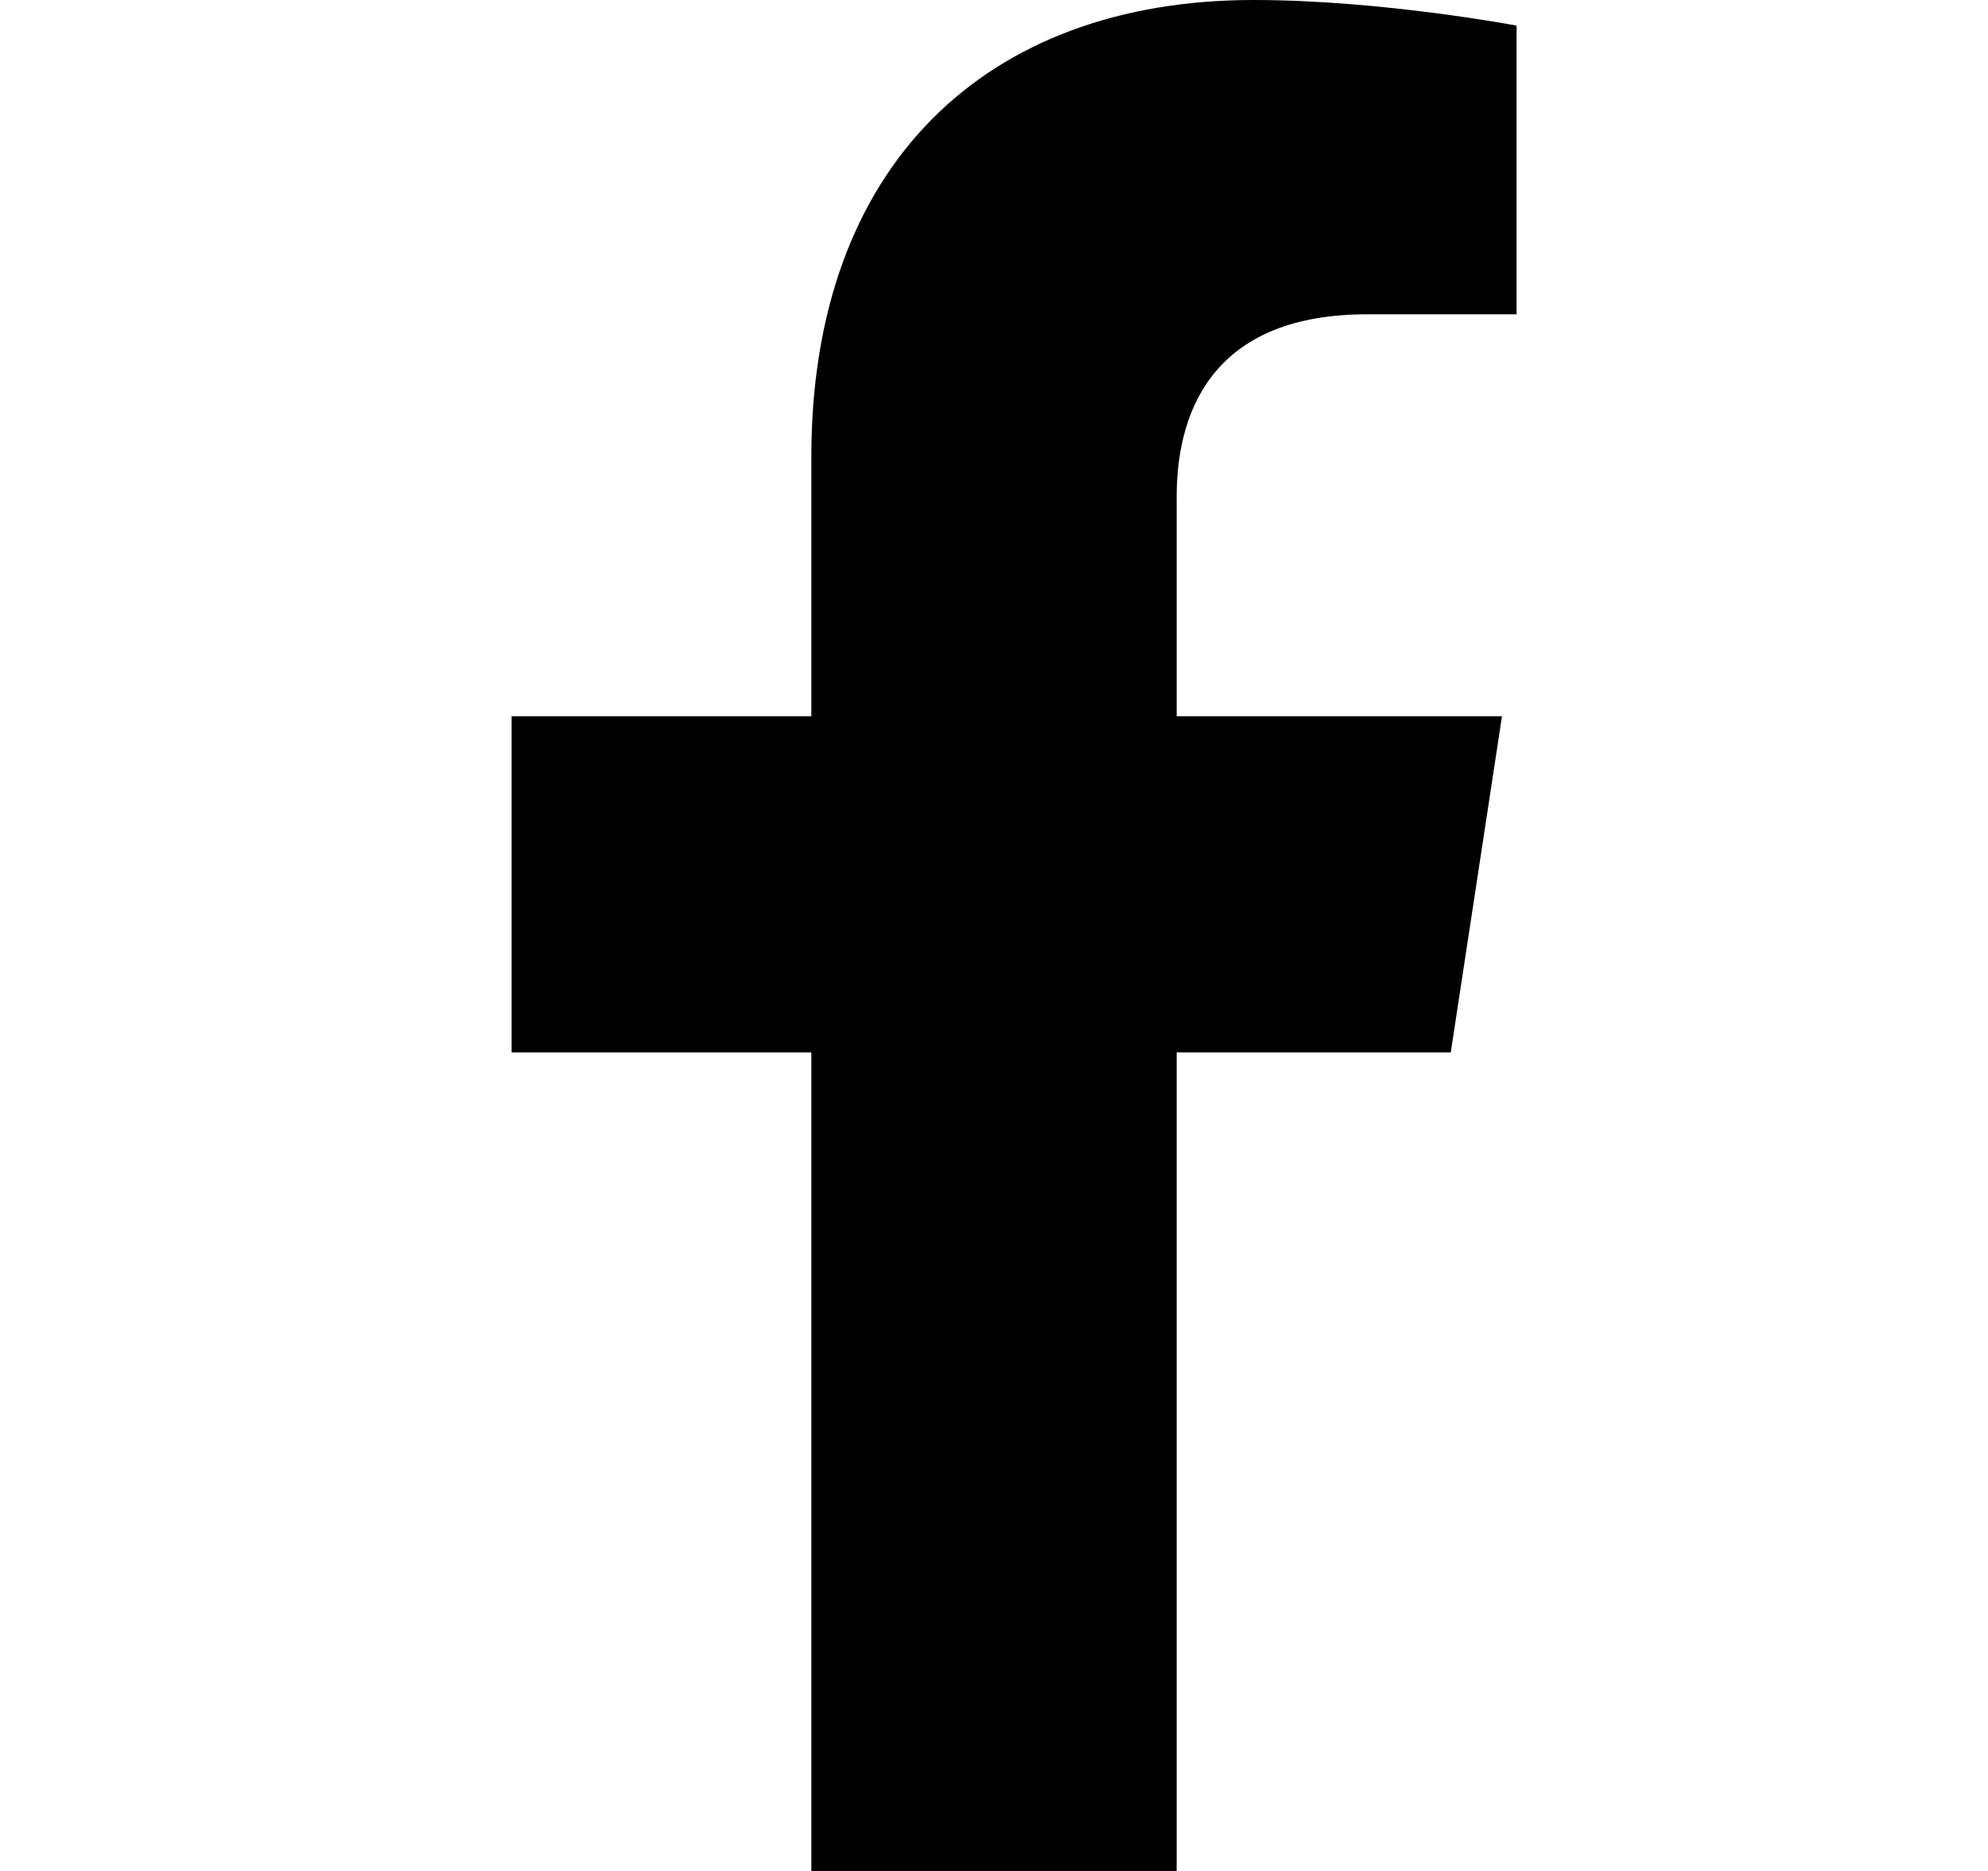<svg  viewBox="0 0 17 16" fill="none" xmlns="http://www.w3.org/2000/svg">
<path id="&#239;&#142;&#158;" d="M12.406 9L12.844 6.125H10.062V4.25C10.062 3.438 10.438 2.688 11.688 2.688H12.969V0.219C12.969 0.219 11.812 0 10.719 0C8.438 0 6.938 1.406 6.938 3.906V6.125H4.375V9H6.938V16H10.062V9H12.406Z" fill="currentColor"/>
</svg>
